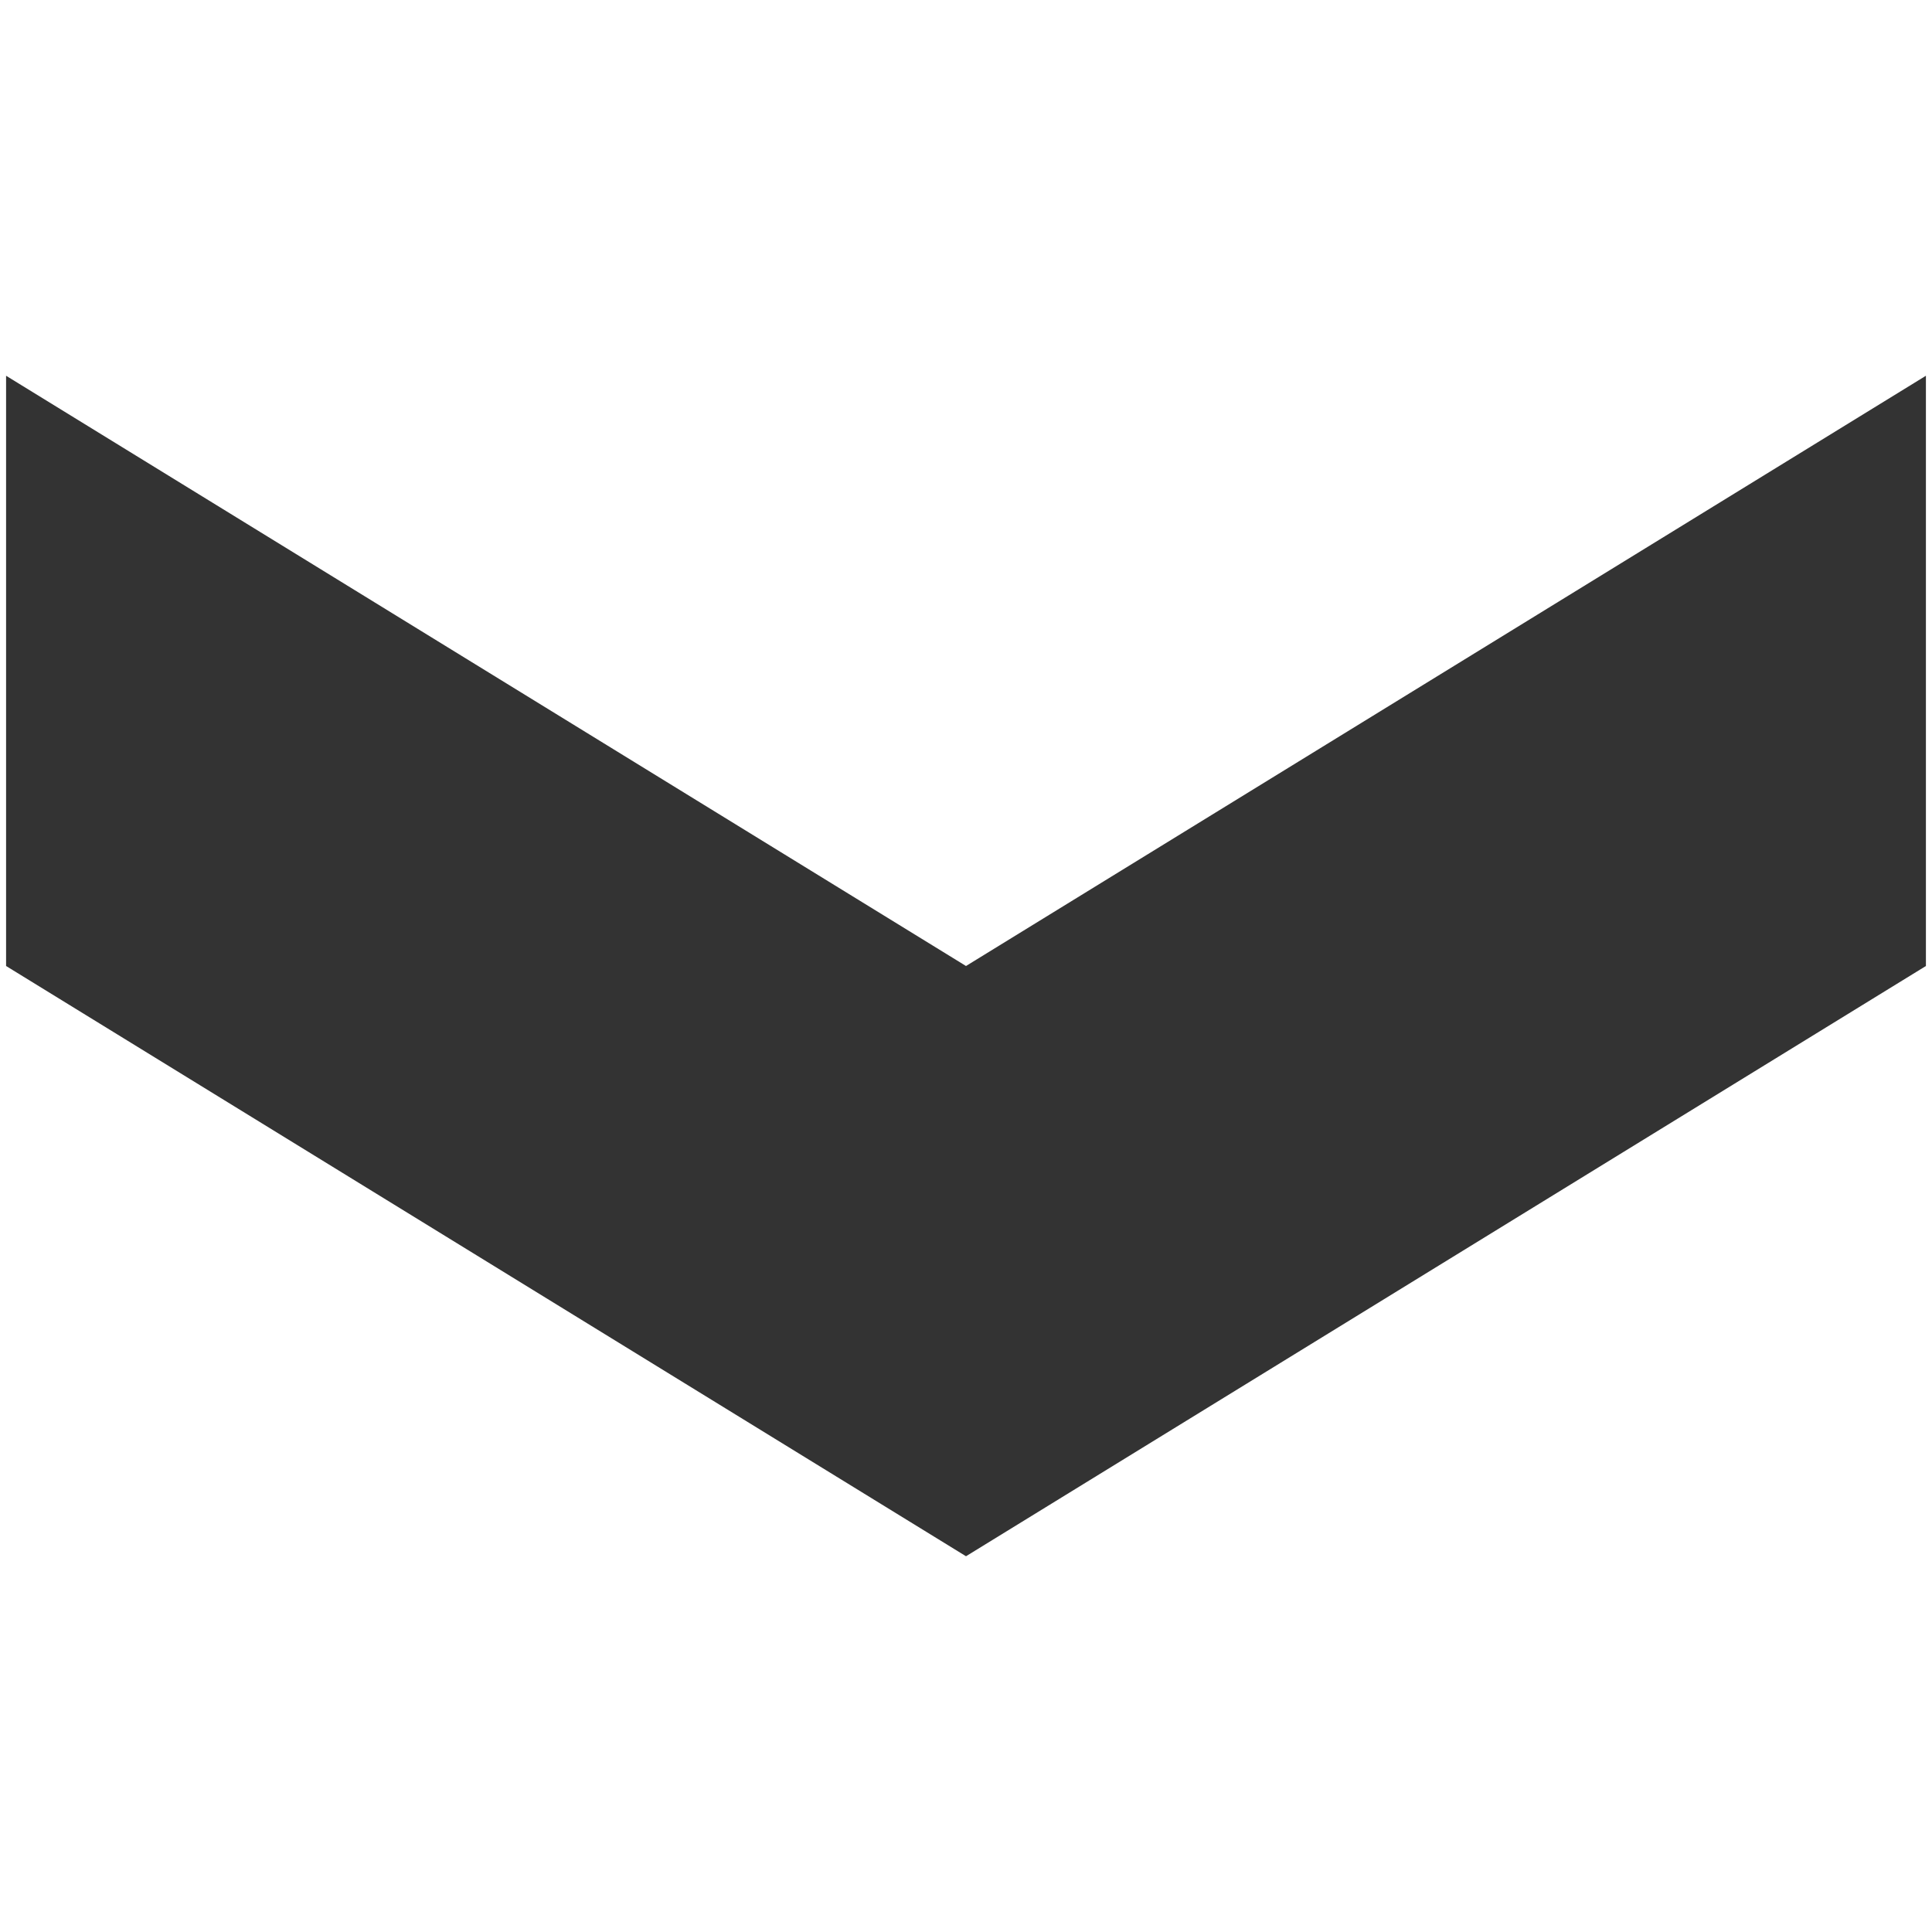 <svg version="1.1" viewBox="0.0 0.0 100.0 100.0" fill="none" stroke="none" stroke-linecap="square" stroke-miterlimit="10" xmlns:xlink="http://www.w3.org/1999/xlink" xmlns="http://www.w3.org/2000/svg">
    <clipPath id="p.0">
    <path d="m0 0l100.0 0l0 100.0l-100.0 0l0 -100.0z" clip-rule="nonzero"/></clipPath>
    <!-- <g clip-path="url(#p.0)"> -->
        <path fill="#000000" fill-opacity="0.0" d="m0 0l100.0 0l0 100.0l-100.0 0z" fill-rule="evenodd"/>
        <path fill="#333333" d="m99.685 19.449l0 30.551l-49.685 30.551l-49.685 -30.551l0 -30.551l49.685 30.551z" fill-rule="evenodd"/>
    <!-- </g> -->
</svg>